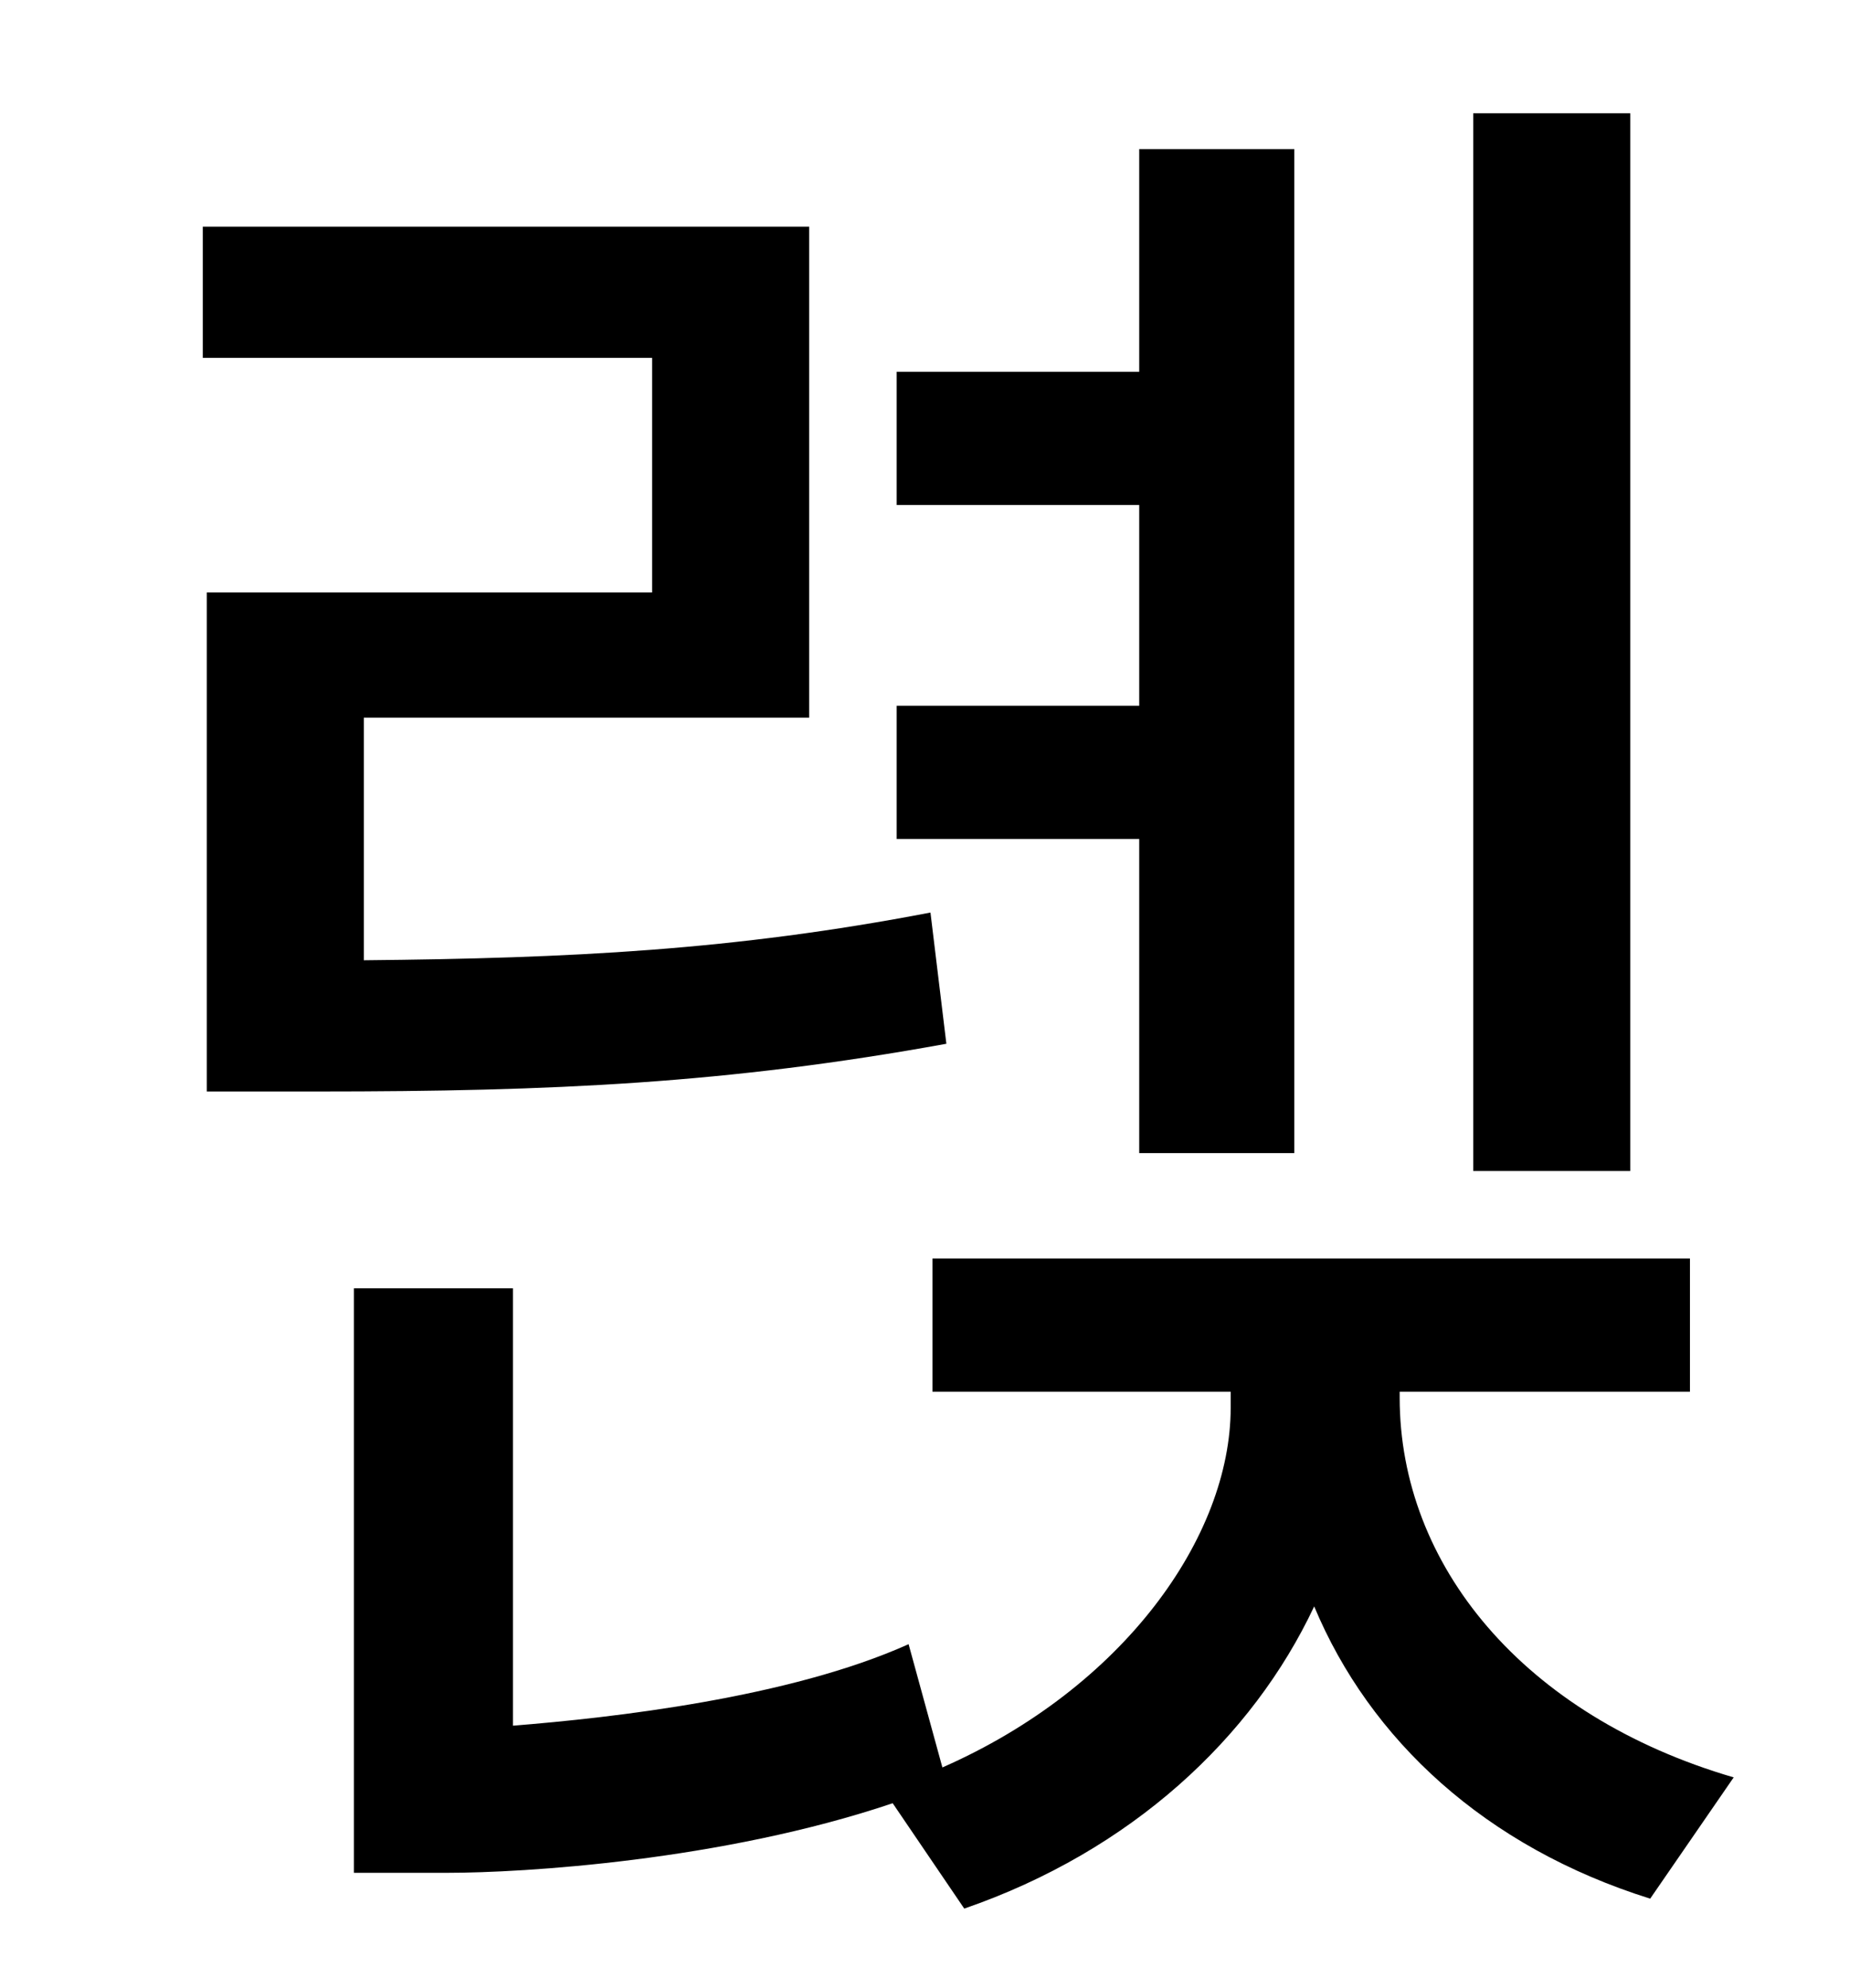 <?xml version="1.0" standalone="no"?>
<!DOCTYPE svg PUBLIC "-//W3C//DTD SVG 1.1//EN" "http://www.w3.org/Graphics/SVG/1.1/DTD/svg11.dtd" >
<svg xmlns="http://www.w3.org/2000/svg" xmlns:xlink="http://www.w3.org/1999/xlink" version="1.1" viewBox="-10 0 930 1000">
   <path fill="currentColor"
d="M810 57v532h-79v-532h79zM563 580v-158h-122v-67h122v-101h-122v-67h122v-112h78v505h-78zM458 459l8 66c-110 20 -198 24 -316 24h-56v-251h224v-118h-226v-66h305v247h-224v122c104 -1 186 -5 285 -24zM694 700v3c0 84 62 160 168 191l-42 61
c-83 -26 -141 -80 -169 -147c-31 66 -92 123 -176 152l-36 -53c-86 29 -186 35 -224 35h-47v-294h80v220c50 -4 139 -14 199 -41l17 62c91 -40 145 -116 145 -181v-8h-150v-67h381v67h-146z" />
</svg>
